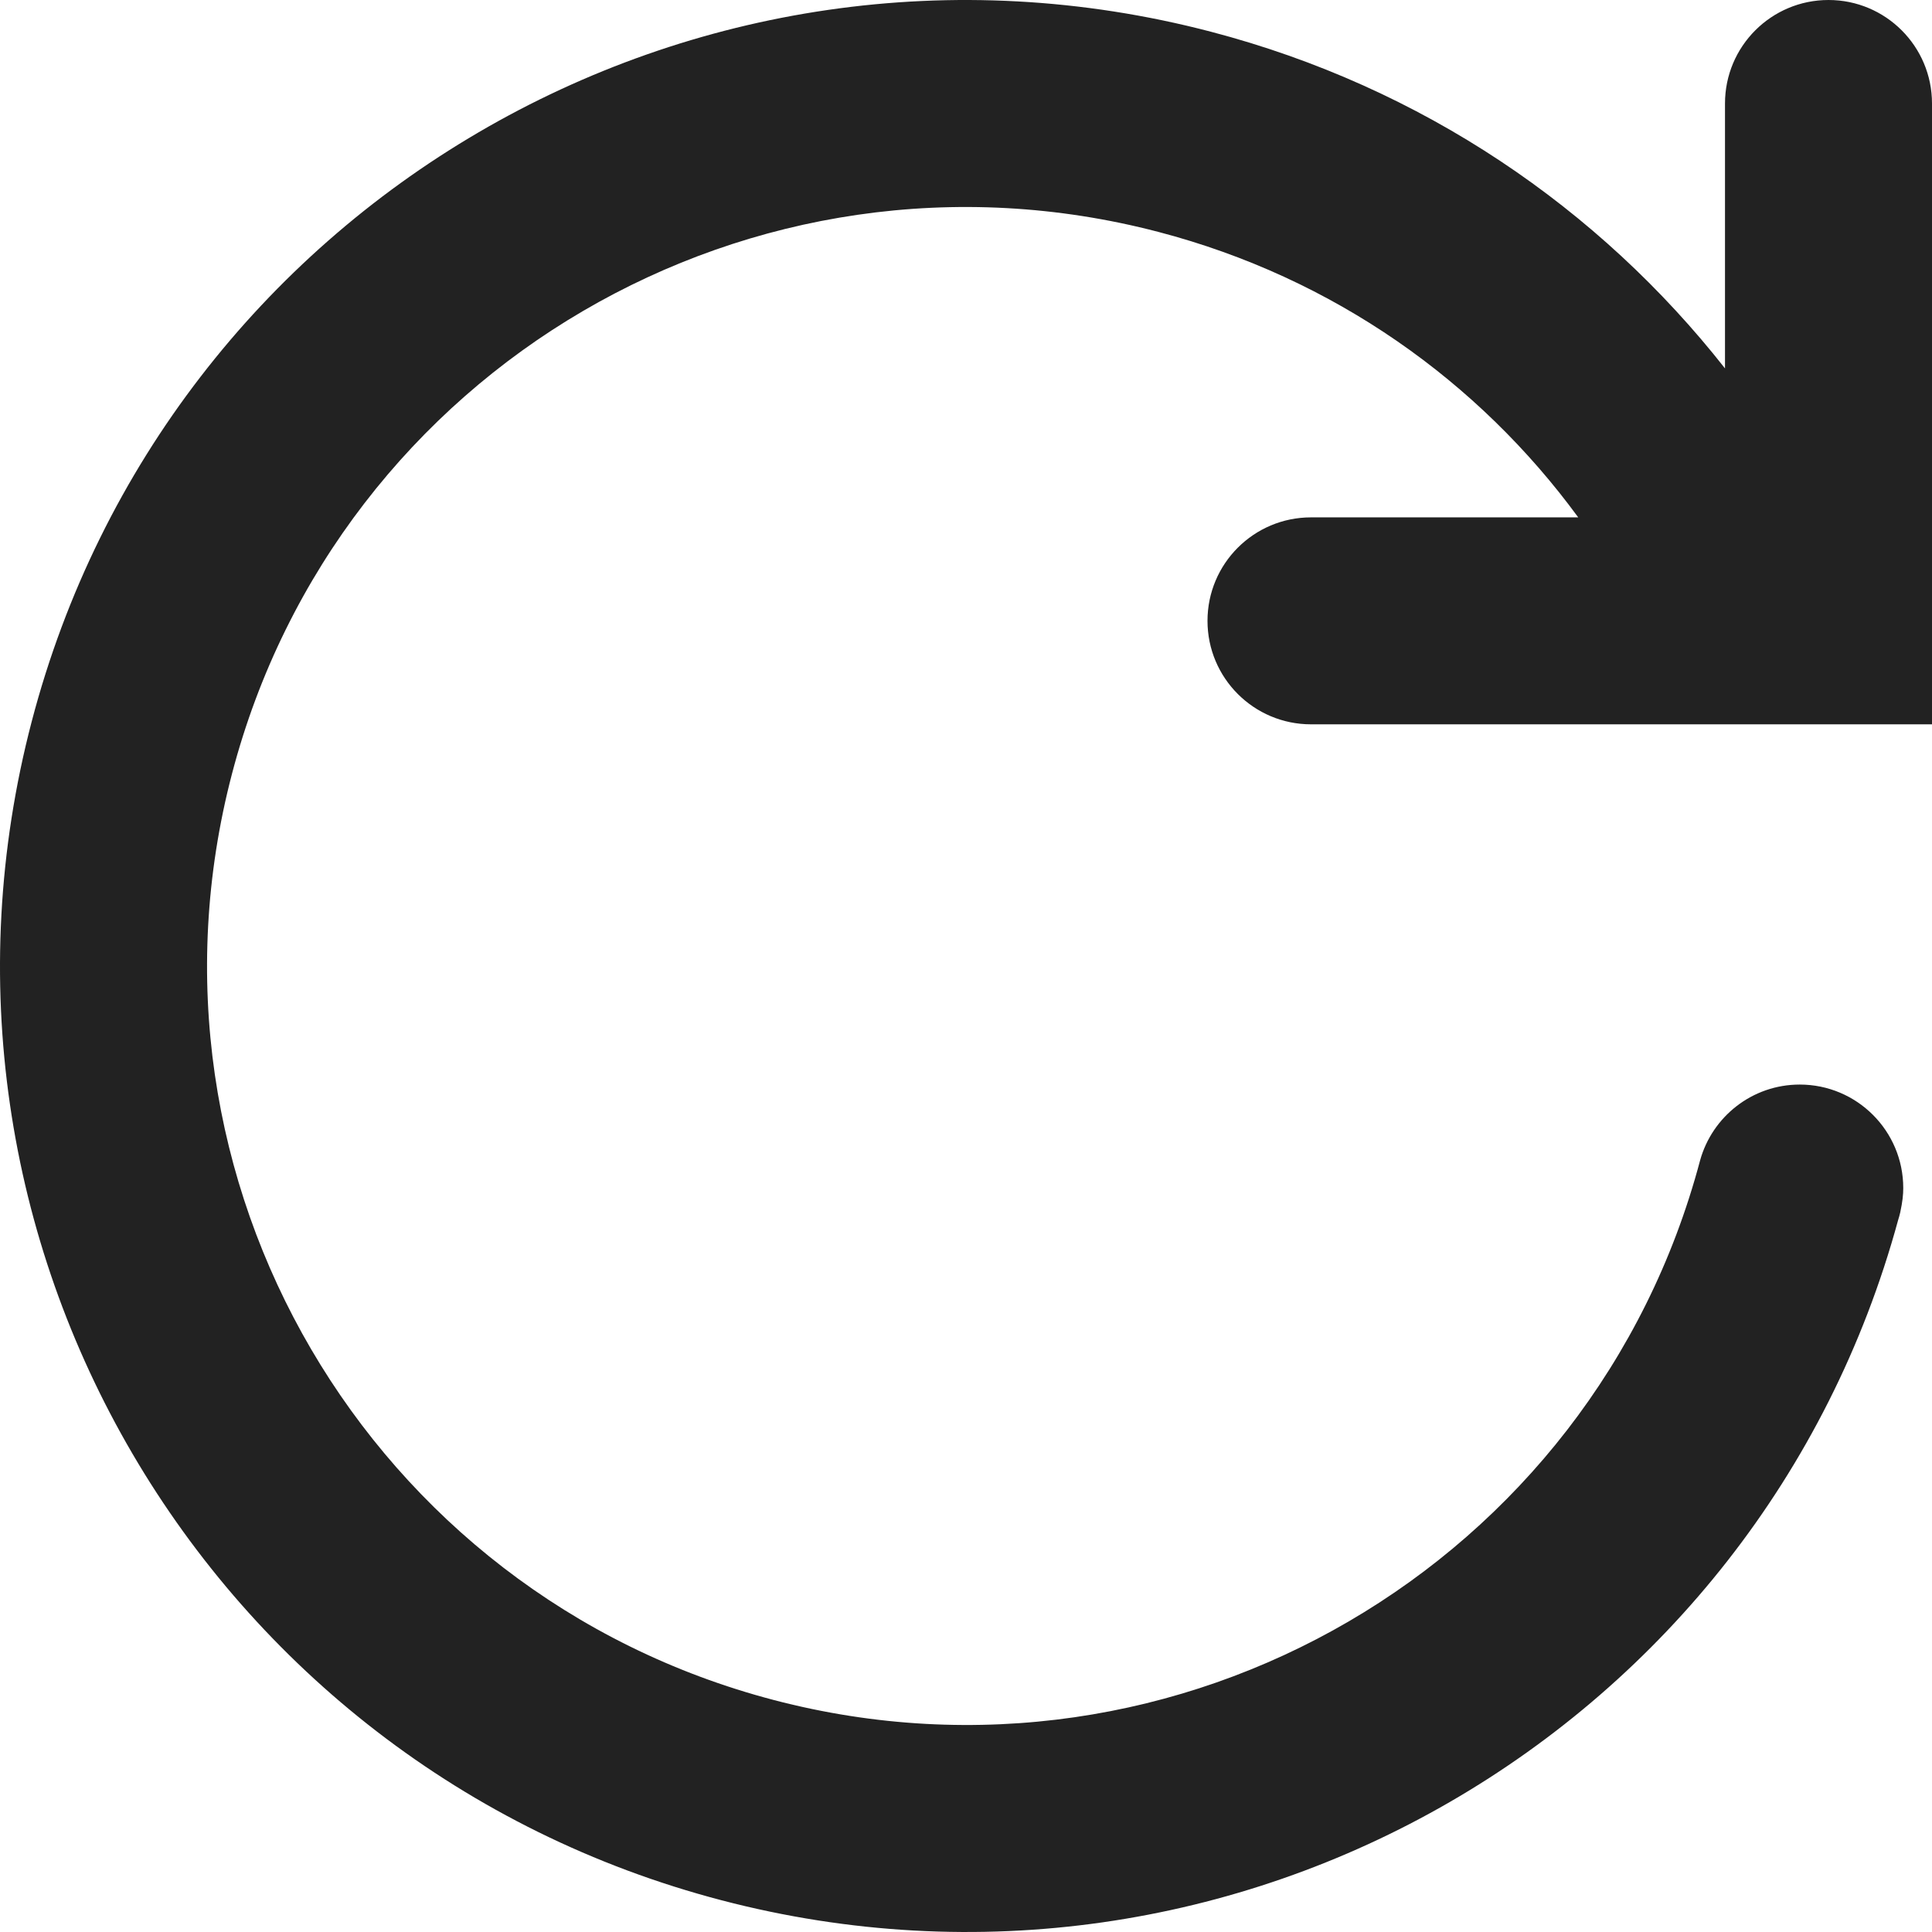 <?xml version="1.0" encoding="UTF-8" standalone="no"?>
<svg width="512px" height="512px" viewBox="0 0 512 512" version="1.1" xmlns="http://www.w3.org/2000/svg" xmlns:xlink="http://www.w3.org/1999/xlink" xmlns:sketch="http://www.bohemiancoding.com/sketch/ns">
    <!-- Generator: Sketch 3.5.2 (25235) - http://www.bohemiancoding.com/sketch -->
    <title>replay</title>
    <desc>Created with Sketch.</desc>
    <defs></defs>
    <g id="Page-1" stroke="none" stroke-width="1" fill="none" fill-rule="evenodd" sketch:type="MSPage">
        <g id="replay" sketch:type="MSArtboardGroup" fill="#222222">
            <g id="icon-replay" sketch:type="MSLayerGroup">
                <path d="M457.142,27.422 L457.142,97.628 C423.852,55.309 377.004,23.091 320.892,8.405 C184.114,-27.389 44.21,54.444 8.407,191.187 C-27.396,327.931 54.457,467.801 191.234,503.596 C327.162,539.169 466.161,458.557 503.021,323.34 C503.241,322.668 503.42,321.982 503.586,321.287 C504.196,318.398 504.381,316.643 504.381,314.842 C504.381,299.697 492.101,287.42 476.952,287.42 C464.335,287.42 453.735,295.949 450.535,307.545 C422.093,414.606 312.389,478.611 205.125,450.539 C97.658,422.415 33.345,312.516 61.476,205.075 C89.608,97.634 199.531,33.337 306.998,61.462 C353.507,73.633 391.907,101.132 418.249,137.109 L347.428,137.109 C332.279,137.109 320,149.386 320,164.531 C320,179.676 332.279,191.953 347.428,191.953 L457.142,191.953 L512,191.953 L512,137.109 L512,27.422 C512,12.277 499.72,0 484.571,0 C469.422,0 457.142,12.277 457.142,27.422 L457.142,27.422 Z" id="Replay" sketch:type="MSShapeGroup"></path>
            </g>
        </g>
    </g>
</svg>